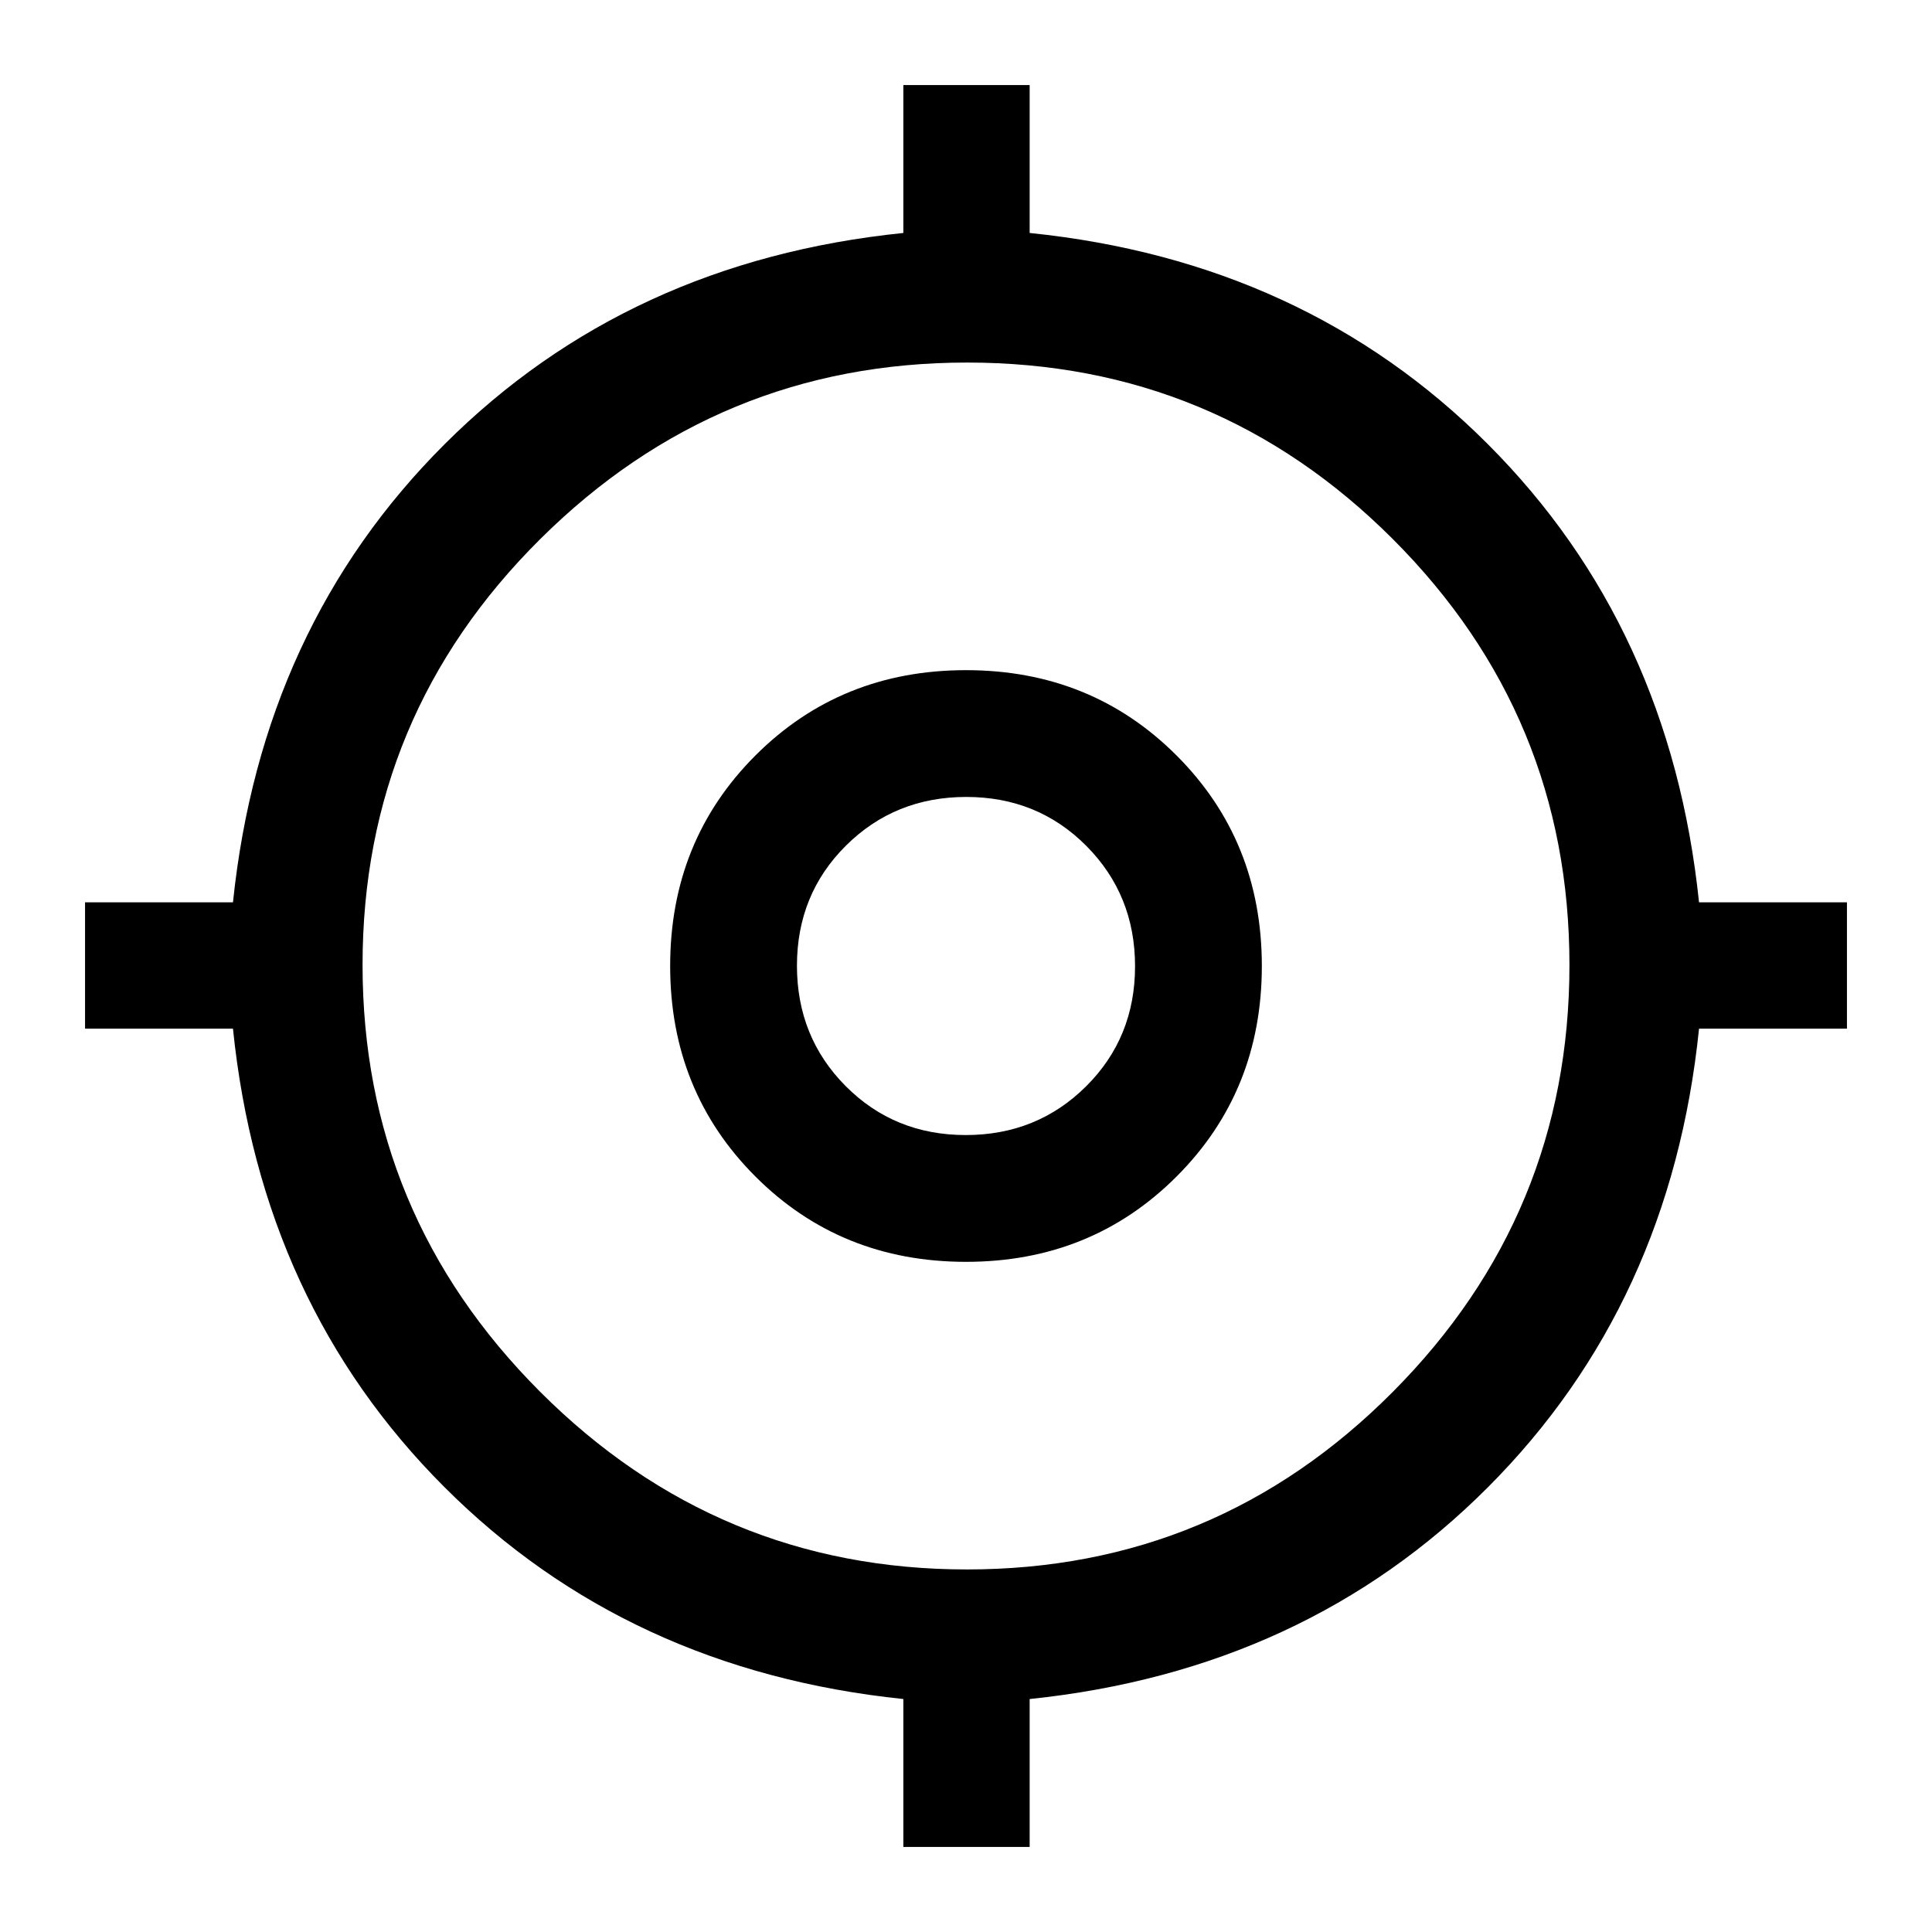 <svg xmlns="http://www.w3.org/2000/svg" height="48" viewBox="0 -960 960 960" width="48"><path d="M448.87-42.26v-73.5Q311.89-130 220.83-221.07q-91.07-91.06-105.07-227.8h-73.5v-62.76h73.5Q130-648.61 221.07-739.42q91.06-90.82 227.8-104.82v-73.5h62.76v73.5q136.74 14 227.55 104.82Q830-648.61 844.24-511.63h73.5v62.76h-73.5q-14 136.74-104.82 227.8Q648.61-130 511.63-115.76v73.5h-62.76Zm31.61-137.89q123.85 0 211.61-88.24 87.76-88.25 87.76-212.09 0-123.85-87.72-211.61-87.71-87.76-211.56-87.76-123.85 0-212.14 87.72-88.28 87.71-88.28 211.56 0 123.85 88.24 212.14 88.25 88.28 212.09 88.28ZM480-333q-62.24 0-104.62-42.38T333-480q0-62.24 42.38-104.62T480-627q62.24 0 104.62 42.38T627-480q0 62.24-42.38 104.62T480-333Zm-.15-63q35.46 0 59.81-24.19Q564-444.39 564-479.85q0-35.46-24.19-59.81Q515.61-564 480.15-564q-35.46 0-59.81 24.19Q396-515.61 396-480.15q0 35.46 24.19 59.81Q444.39-396 479.85-396Zm.15-84Z"/></svg>